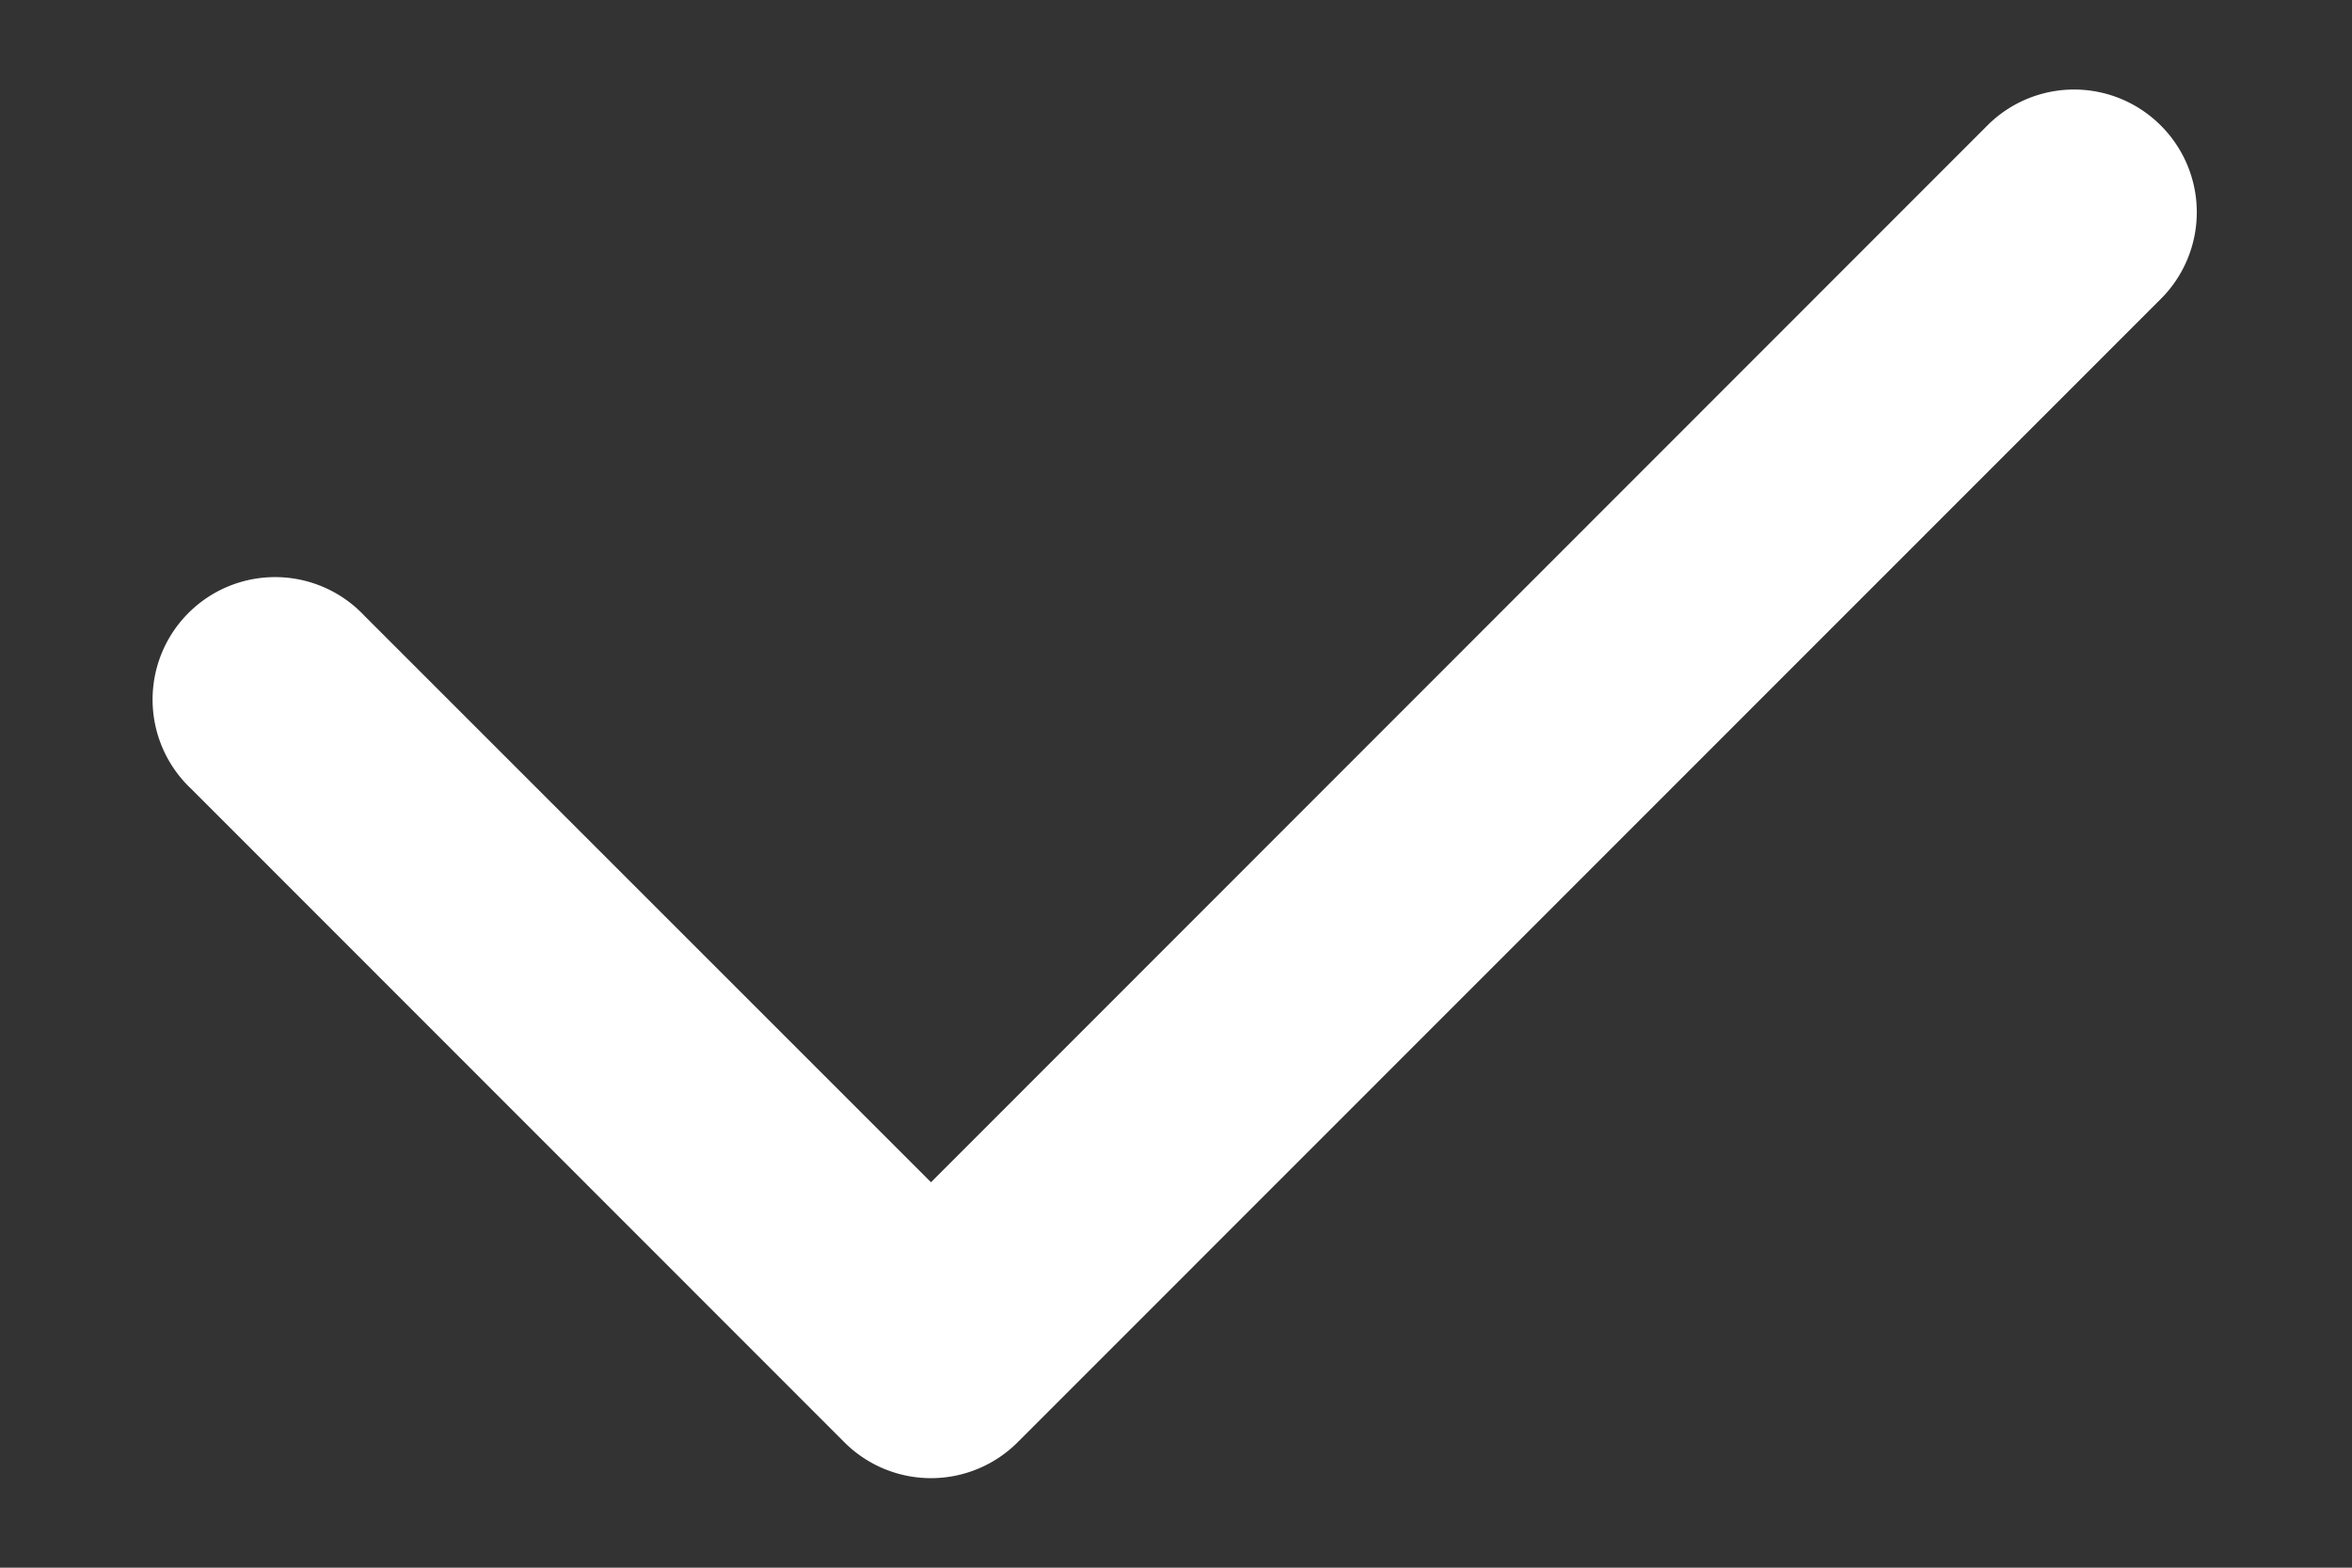 <svg width="12" height="8" fill="none" xmlns="http://www.w3.org/2000/svg"><rect width="100%" height="100%" fill="#333333" stroke="none"/><path fill-rule="evenodd" clip-rule="evenodd" d="M11.025.641a.625.625 0 010 .884L5.192 7.36a.625.625 0 01-.884 0L.975 4.025a.625.625 0 11.883-.884L4.75 6.033 10.14.64a.625.625 0 01.884 0z" fill="#fff"/></svg>
